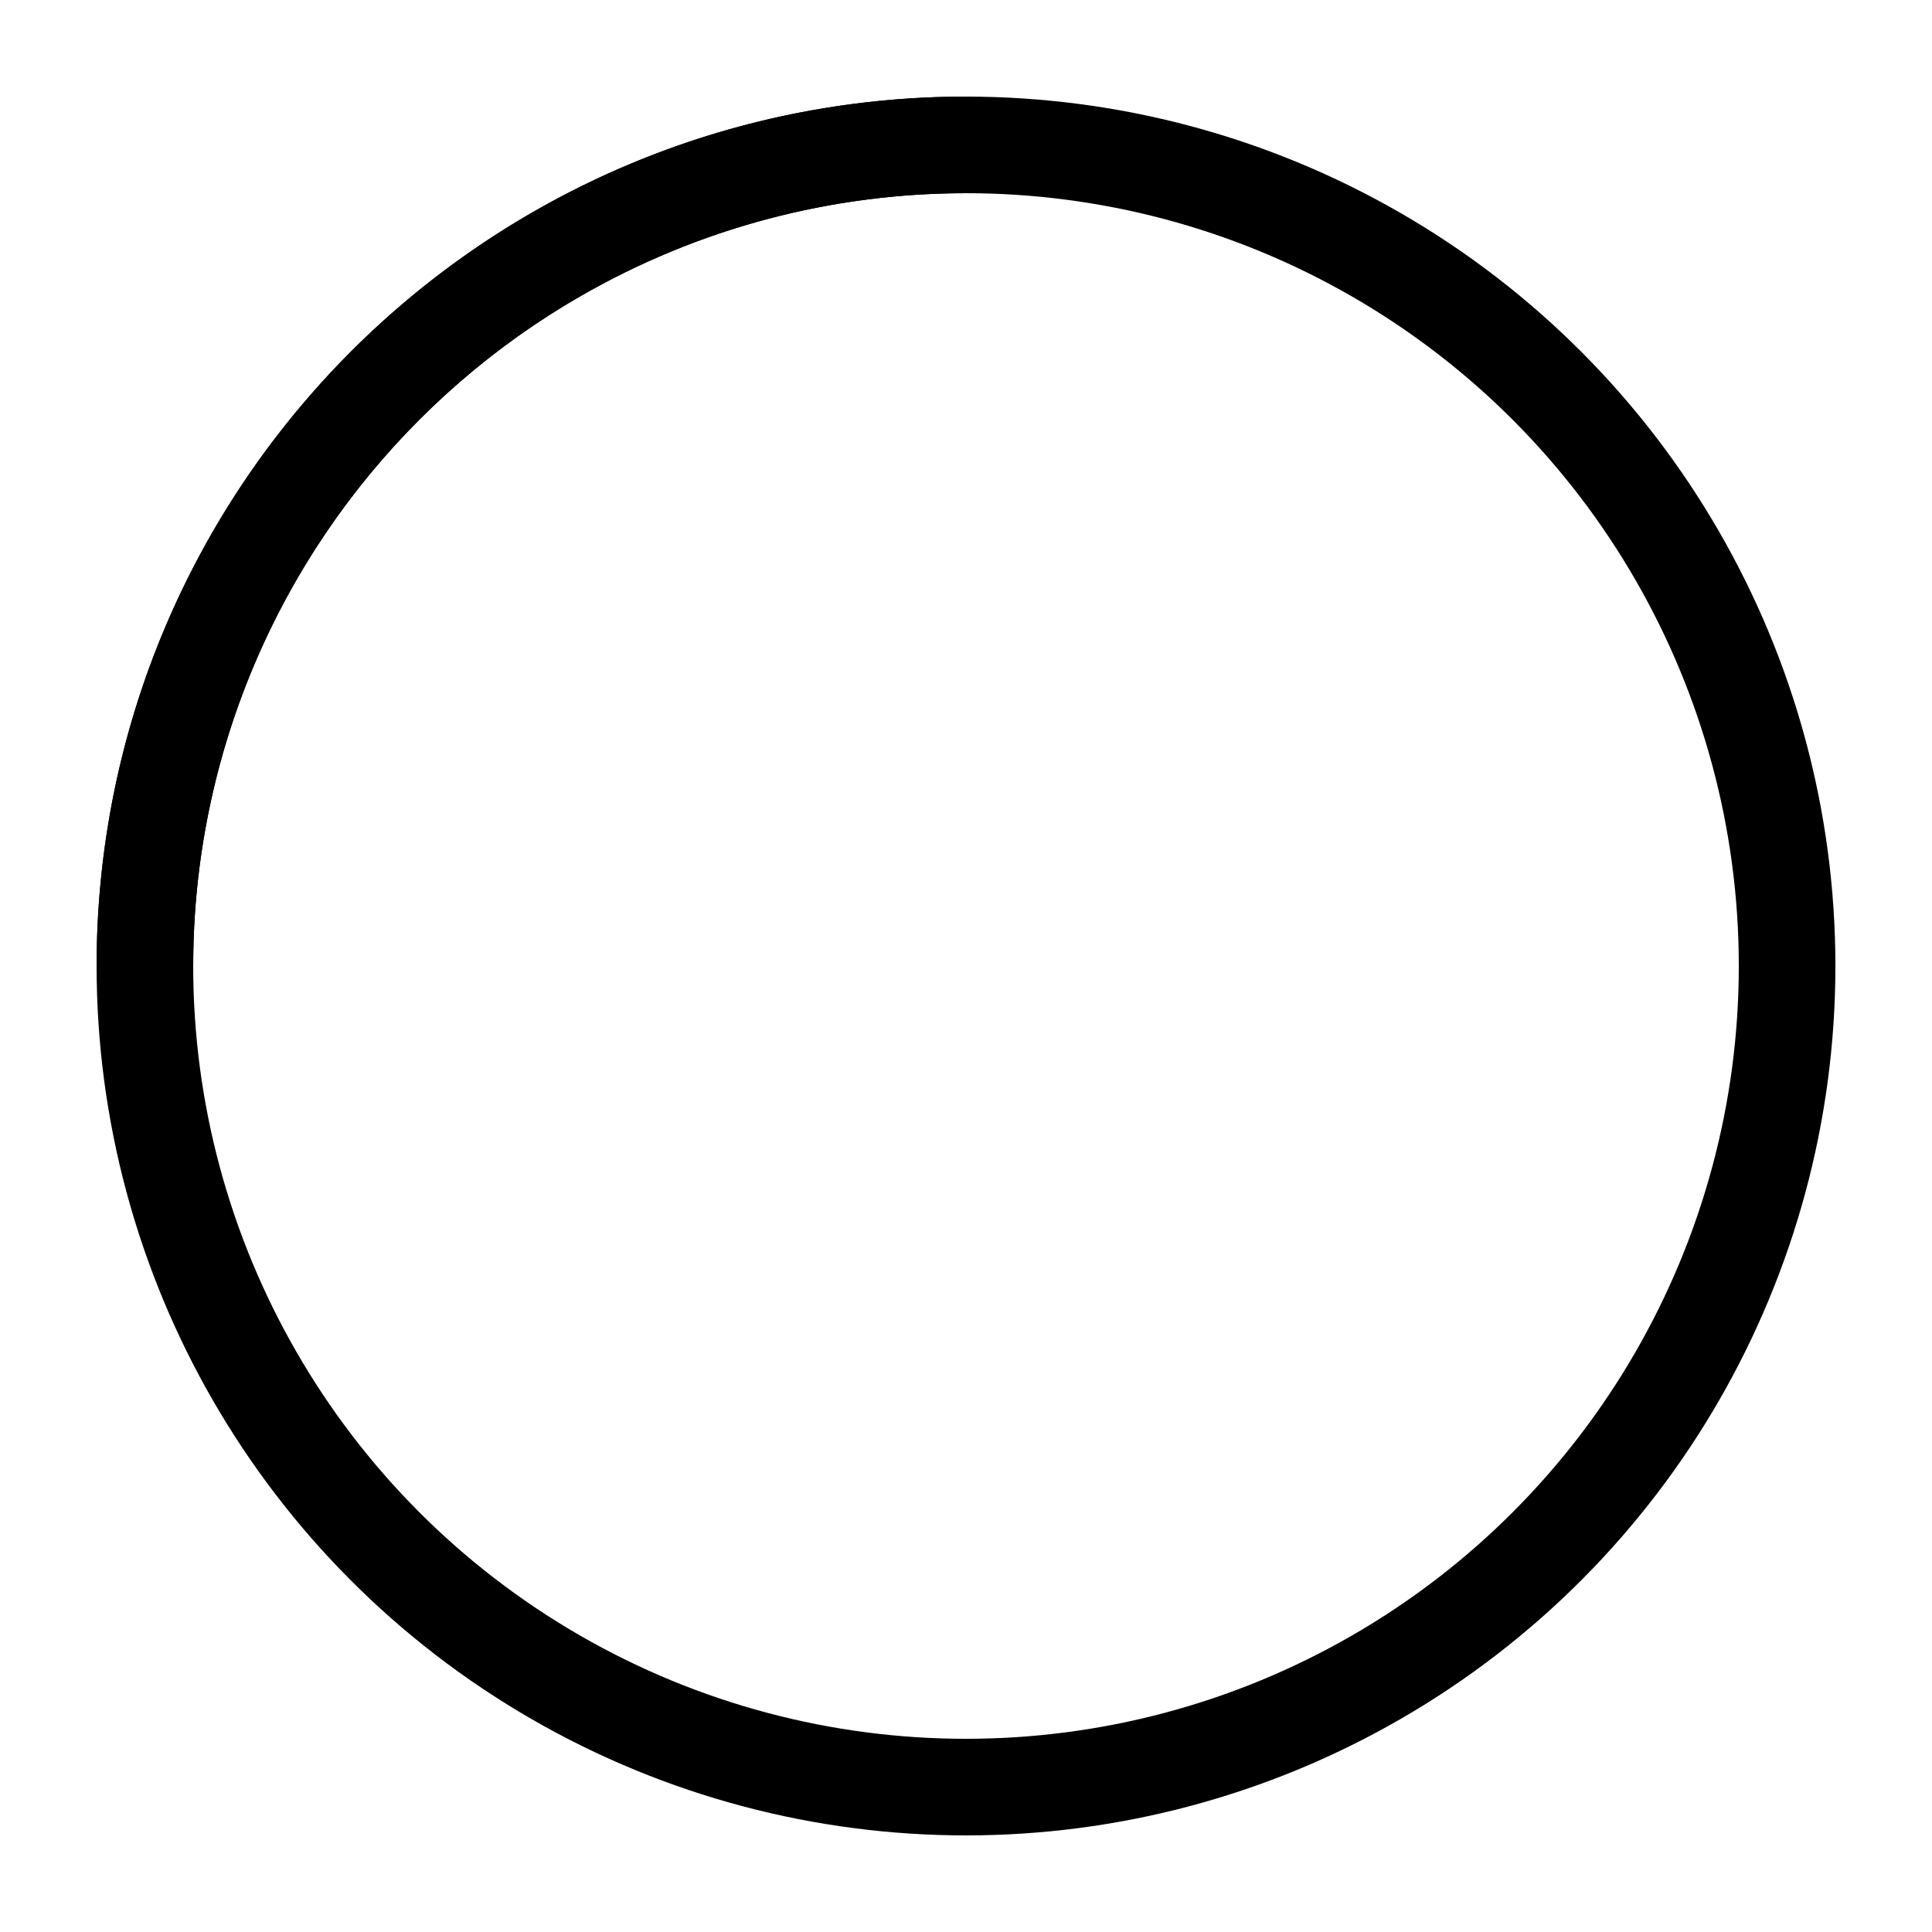 <svg width="40" height="40" viewBox="0 0 40 40" fill="none" xmlns="http://www.w3.org/2000/svg">
<circle class="opacity-10" cx="20" cy="20" r="17" stroke="currentColor" stroke-width="2"/>
<path d="M2 20C2 20.552 2.448 21 3 21C3.552 21 4 20.552 4 20H2ZM20 4C20.552 4 21 3.552 21 3C21 2.448 20.552 2 20 2V4ZM4 20C4 11.163 11.163 4 20 4V2C10.059 2 2 10.059 2 20H4Z" fill="currentColor"/>
</svg>
